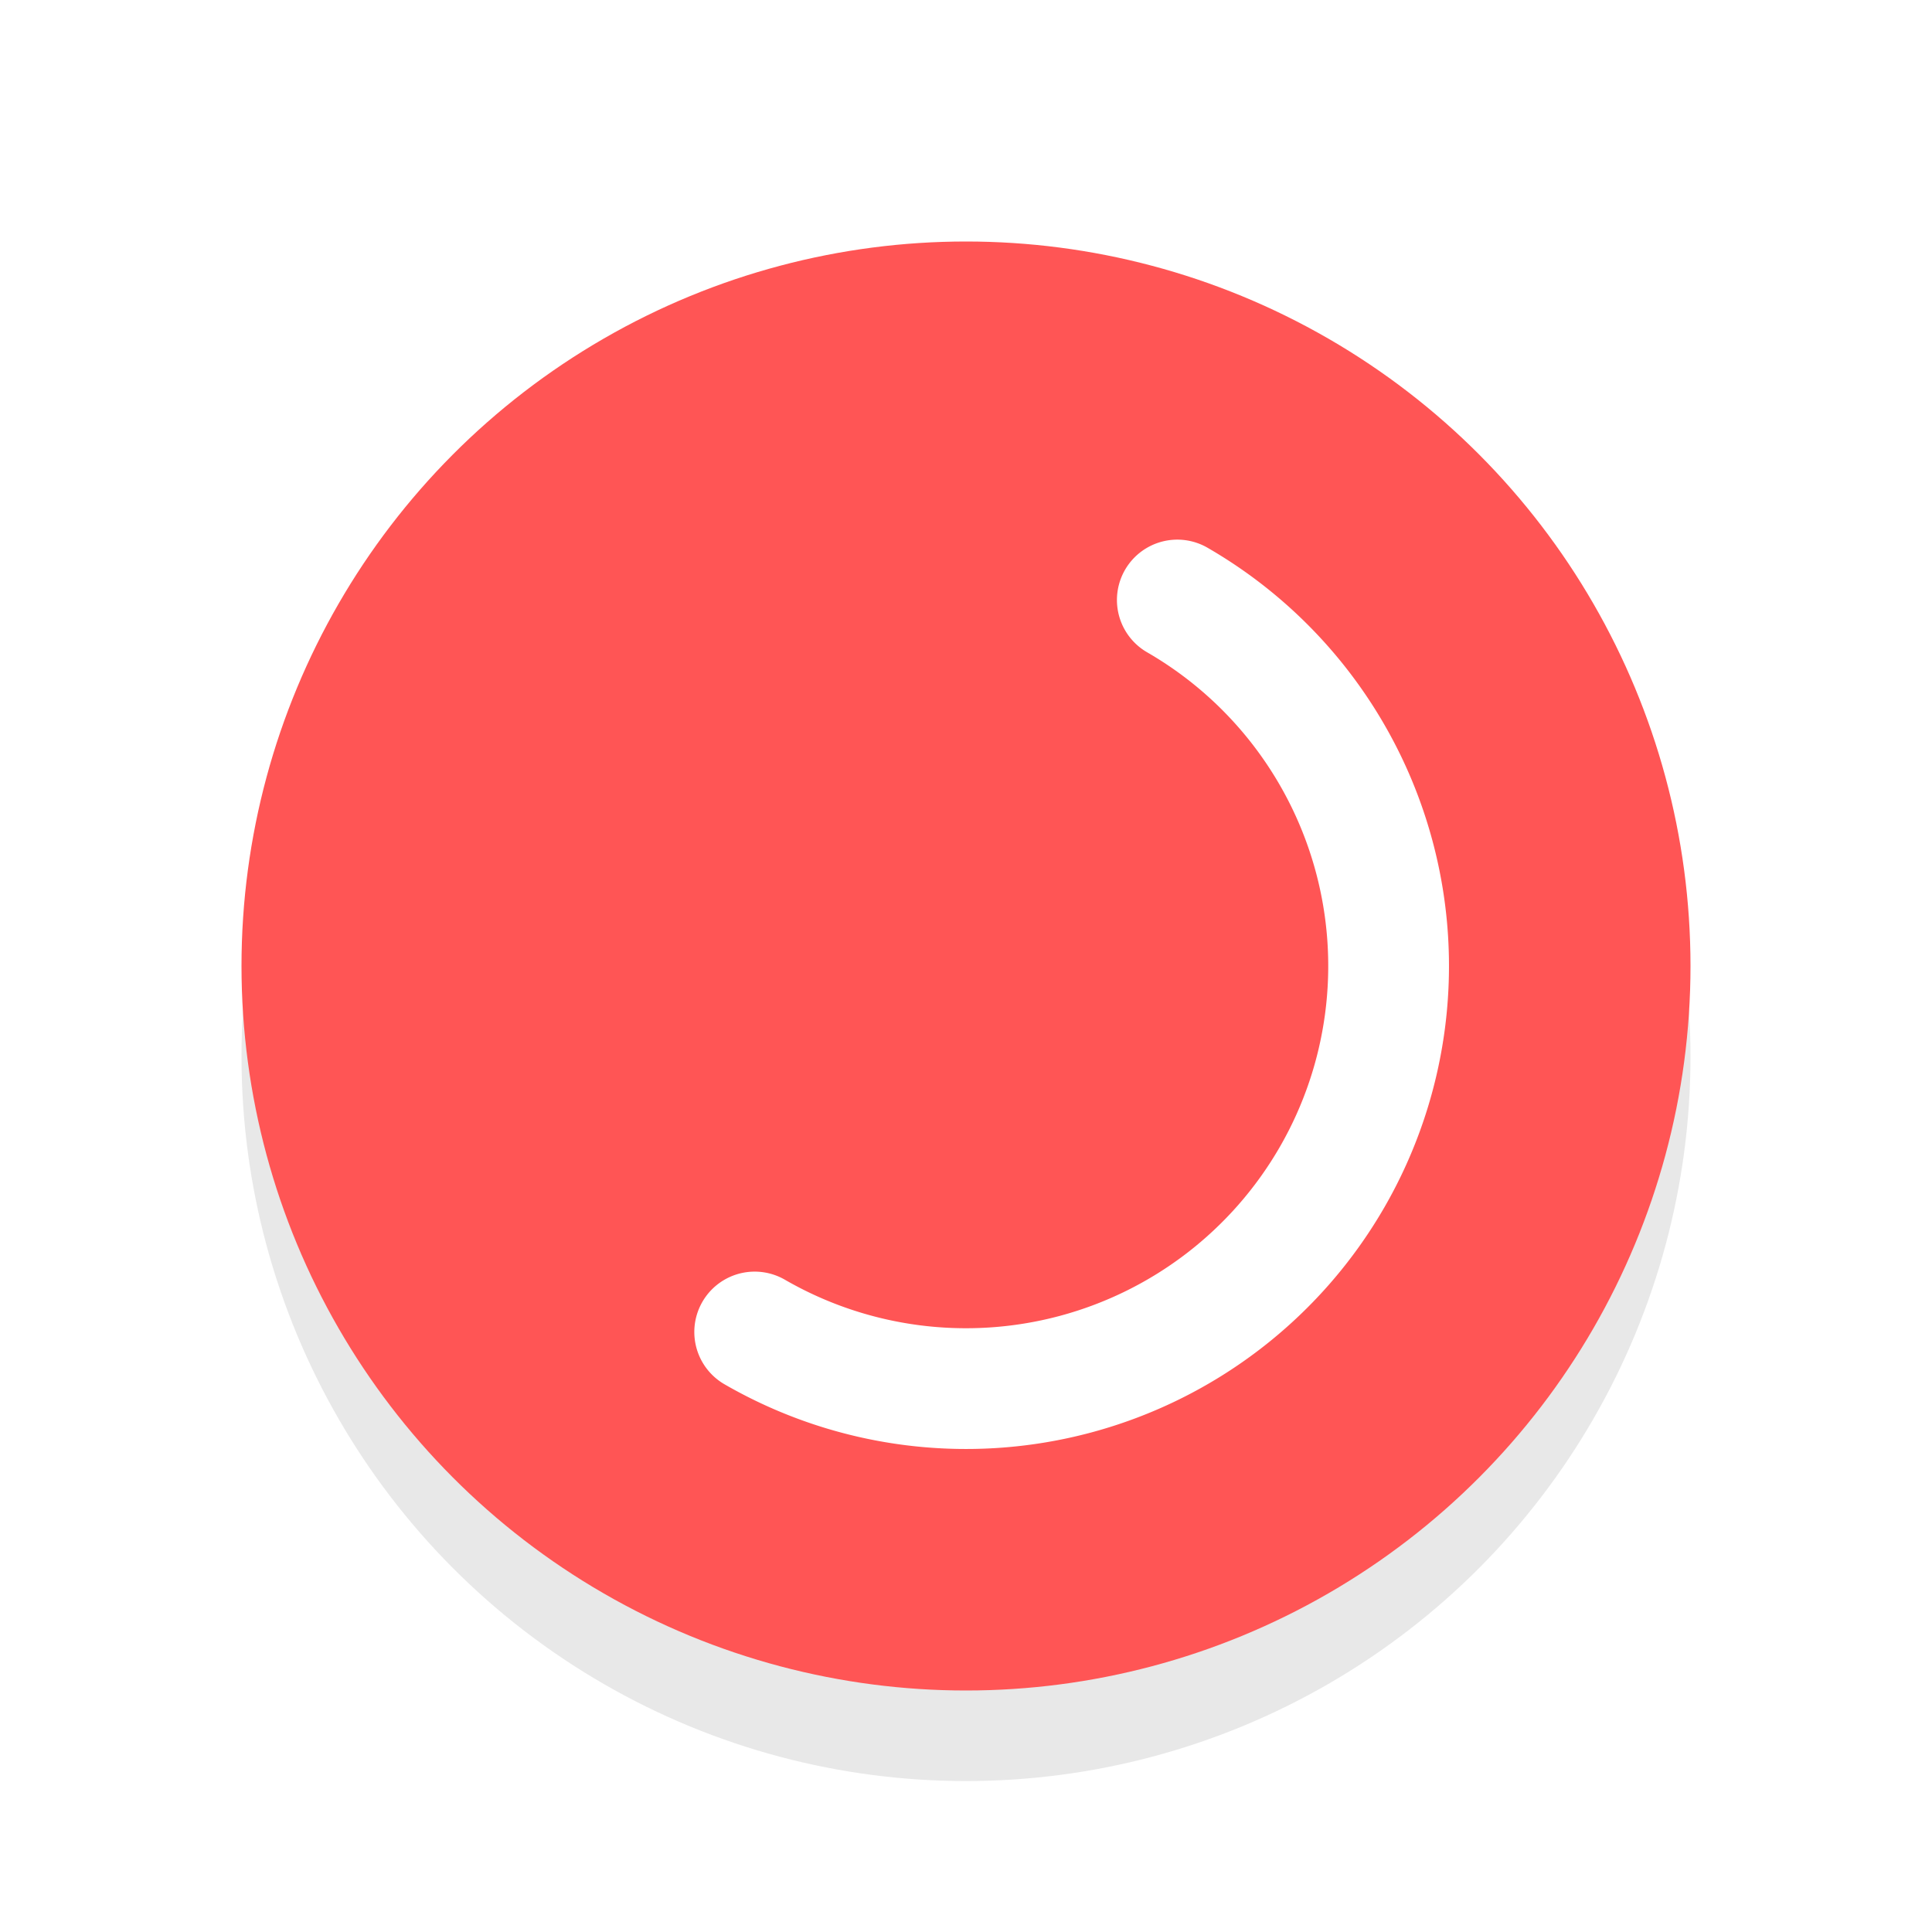 <svg xmlns="http://www.w3.org/2000/svg" viewBox="0 0 32 32"><defs><filter id="a" width="1.192" height="1.192" x="-.1" y="-.1" color-interpolation-filters="sRGB"><feGaussianBlur stdDeviation=".96"/></filter></defs><circle cx="16" cy="17.5" r="12" opacity=".3" filter="url(#a)"/><circle cx="16" cy="16" r="12" fill="#FF5555"/><path d="M19.5 9.938A7 7 0 0122.062 19.5 7 7 0 0112.5 22.062" fill="none" stroke="#fff" stroke-width="2" stroke-linecap="round" stroke-linejoin="round"/></svg>